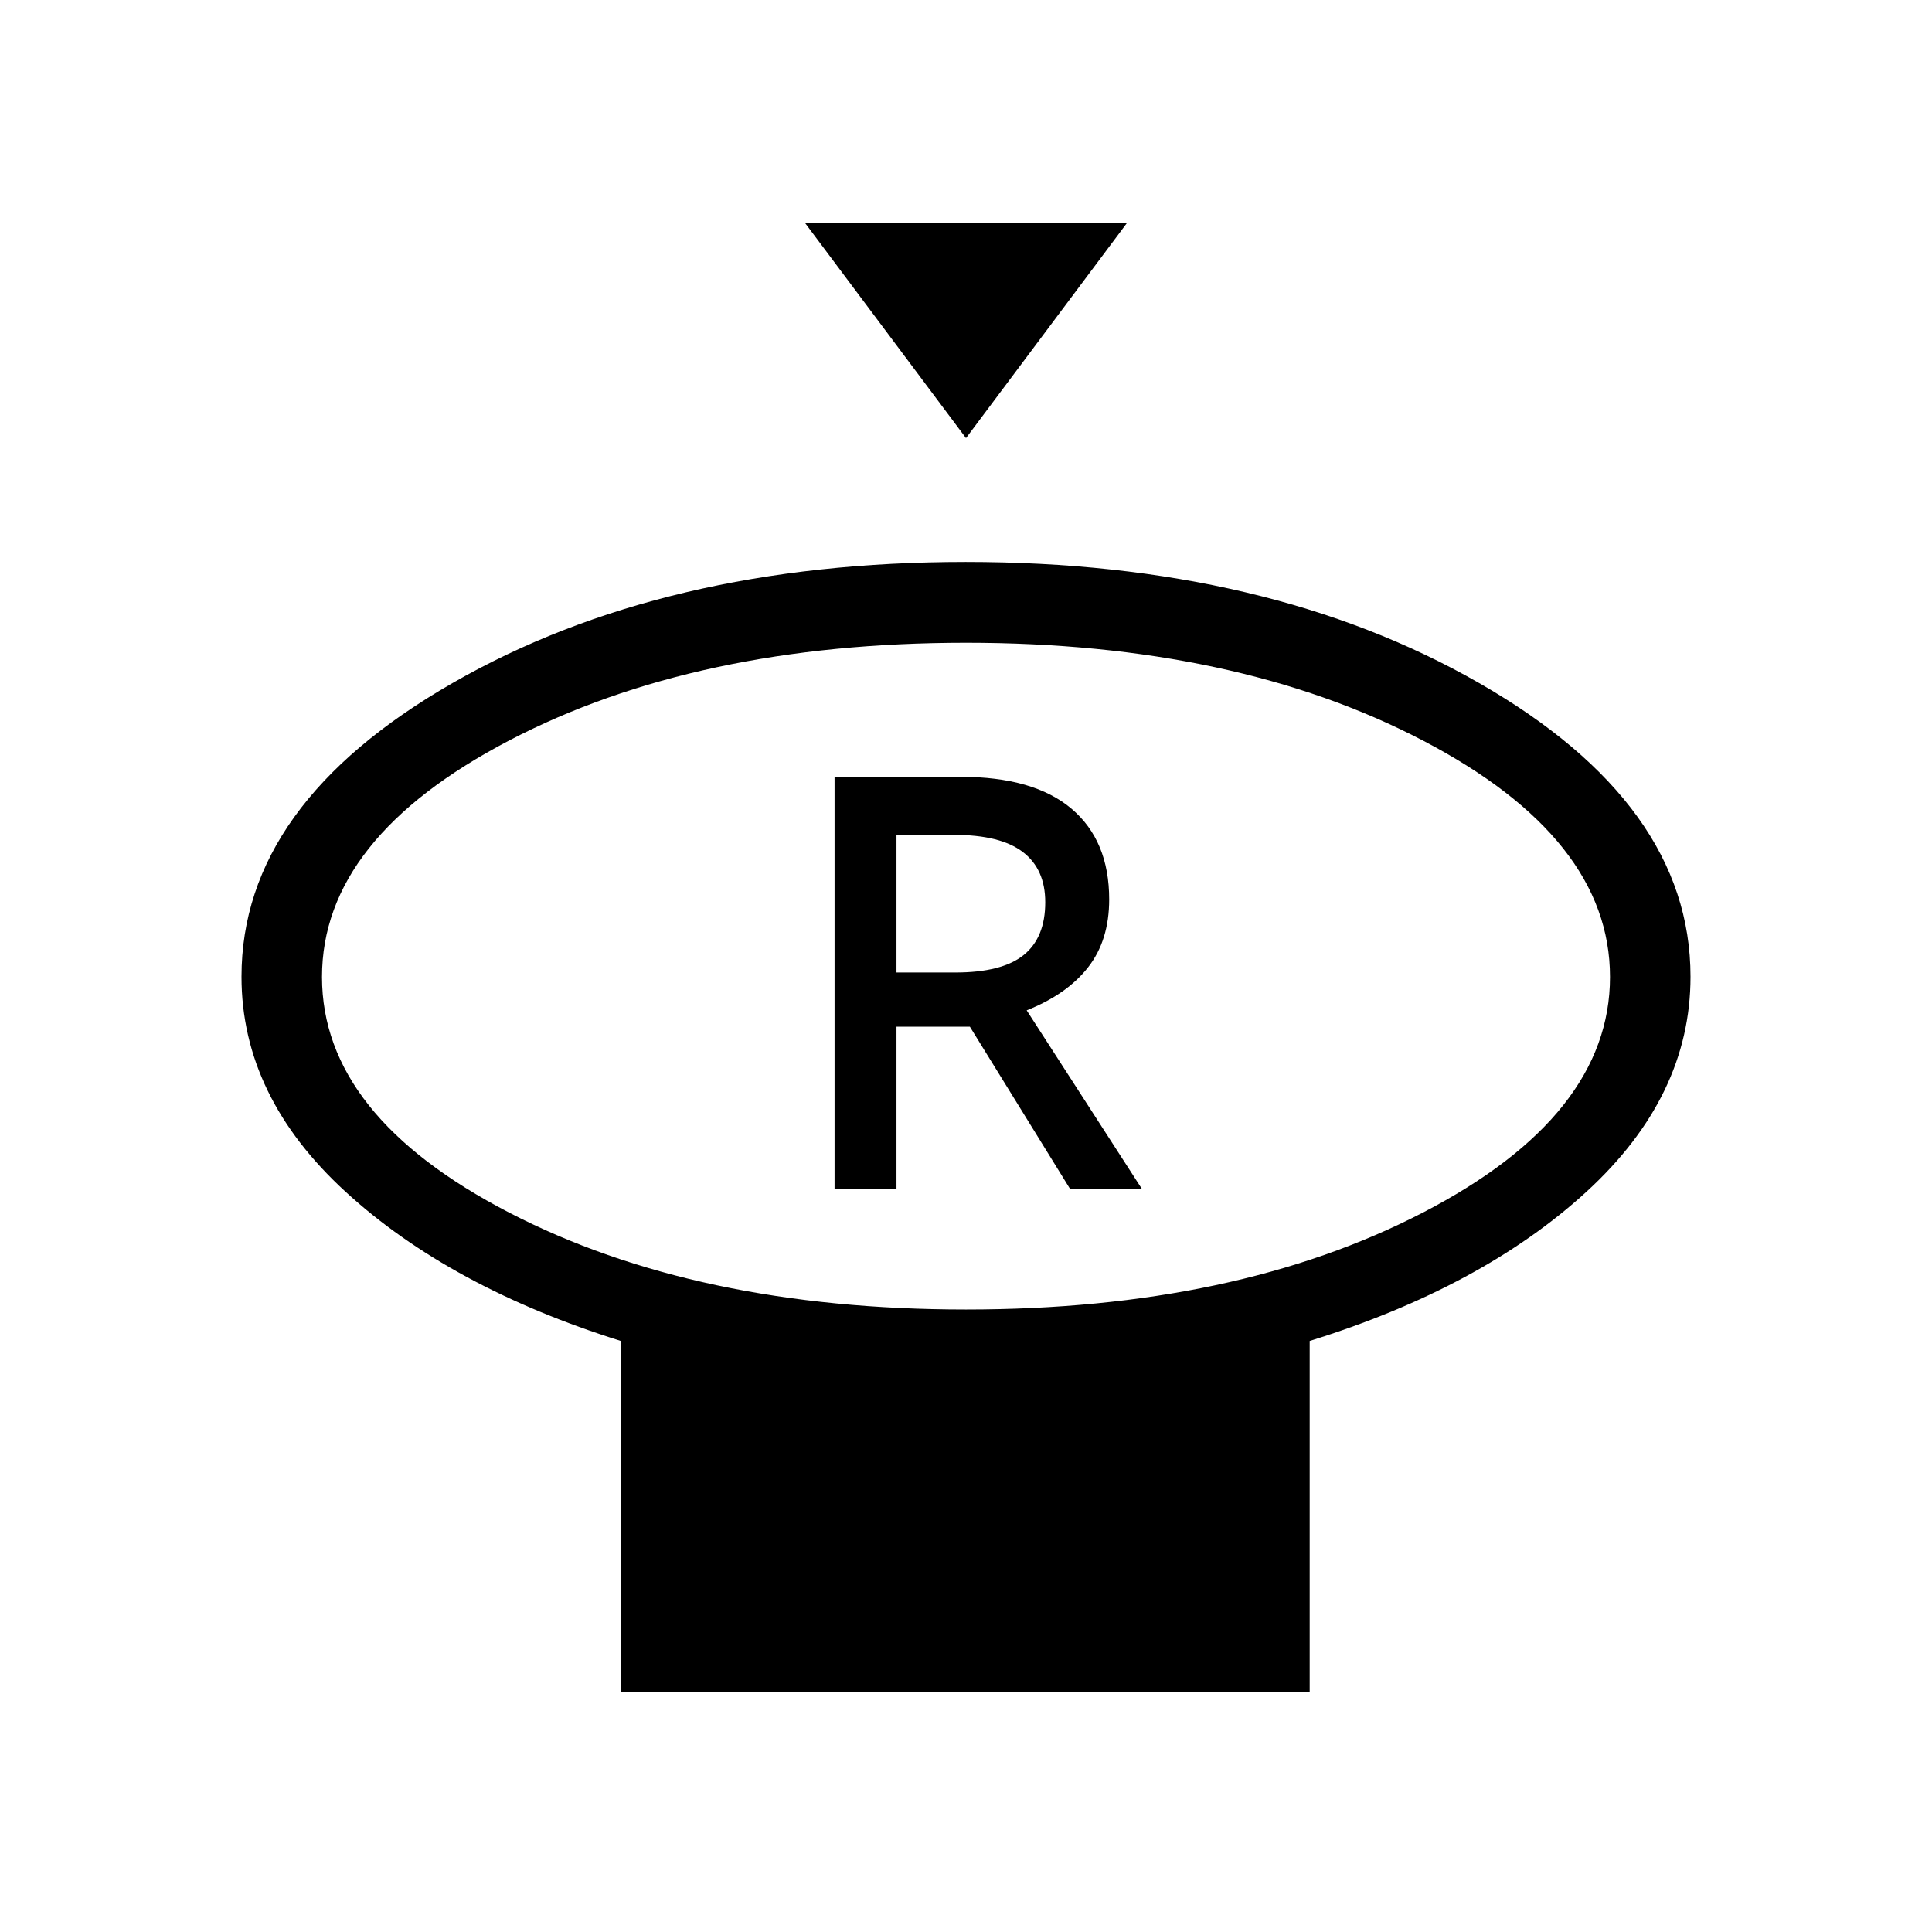 <svg xmlns="http://www.w3.org/2000/svg" height="24" viewBox="0 -960 960 960" width="24"><path d="m480-742.31-80-106.92h160l-80 106.92Zm0 433q134 0 227-48.15 93-48.16 93-117.09t-93-117.5q-93-48.57-227-48.57t-227 48.57q-93 48.57-93 117.5t93 117.09q93 48.15 227 48.15Zm170.77 15.62v174.46H308.46v-174.46q-84.84-26.62-136.65-74.04T120-474.69q0-85.66 104.8-145.87 104.81-60.21 255.04-60.21 150.24 0 255.2 60.21Q840-560.35 840-474.69q0 59.54-51.81 106.96-51.81 47.42-137.42 74.04ZM480-474.69Zm-65.31 105.31h30.77v-80.47h36.46l49.7 80.47h35.69l-57.16-88.59q20-7.95 30.5-21.36t10.5-33.75q0-29.23-18.73-45.07Q513.69-574 477.31-574h-62.62v204.62Zm30.77-107.39v-68.38h28.69q22.93 0 34.08 8.5 11.15 8.5 11.15 24.99 0 17.58-10.76 26.24-10.77 8.65-33.93 8.65h-29.23Z"/></svg>